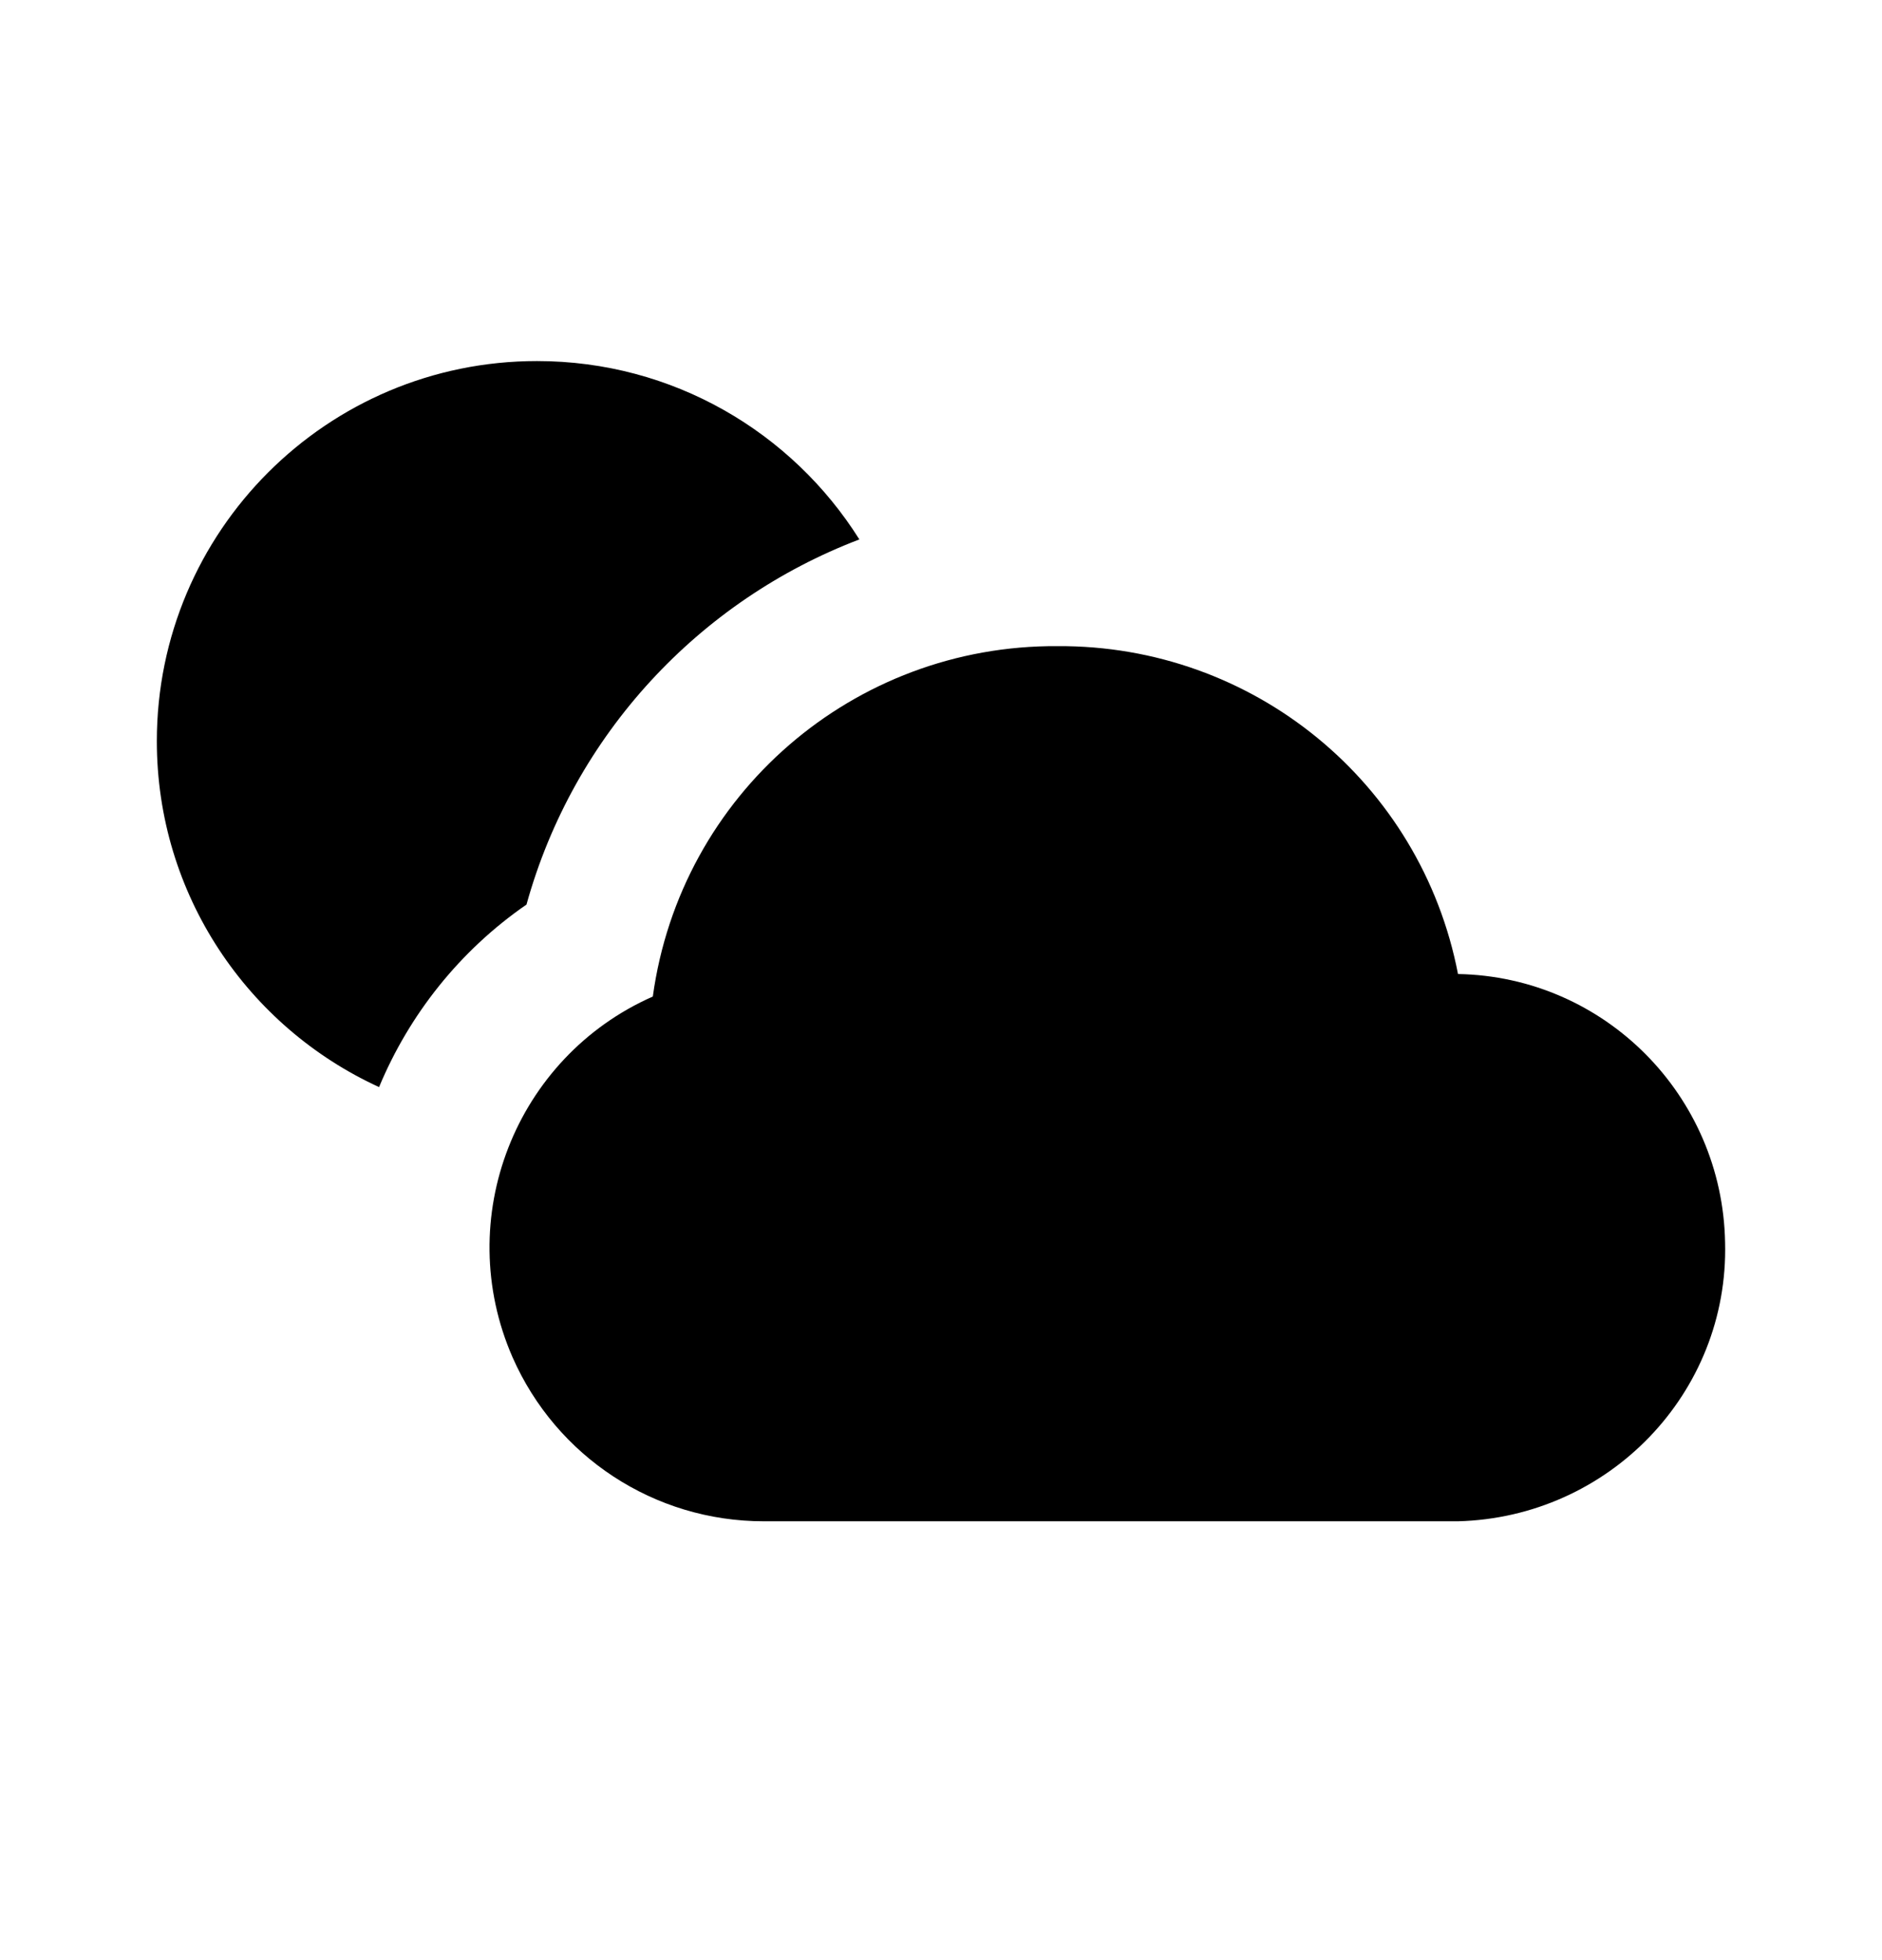 <svg xmlns="http://www.w3.org/2000/svg" width="24" height="25" viewBox="0 0 24 25" fill="none"><rect width="24" height="25" fill="none"/>
<path d="M21.999 15.846C21.965 13.974 20.464 12.457 18.593 12.423C18.121 9.978 15.979 8.225 13.484 8.241C10.887 8.225 8.679 10.13 8.325 12.71C6.571 13.485 5.762 15.542 6.537 17.313C7.094 18.577 8.341 19.403 9.741 19.403H18.593C20.515 19.353 22.049 17.768 21.999 15.846Z" fill="black"/>
<path d="M4.834 13.865C5.218 12.942 5.861 12.126 6.714 11.537C7.315 9.369 8.917 7.658 10.959 6.88C10.101 5.514 8.581 4.605 6.848 4.605C4.171 4.605 2 6.776 2 9.453C2 11.412 3.162 13.1 4.834 13.865Z" fill="black"/>
</svg>
